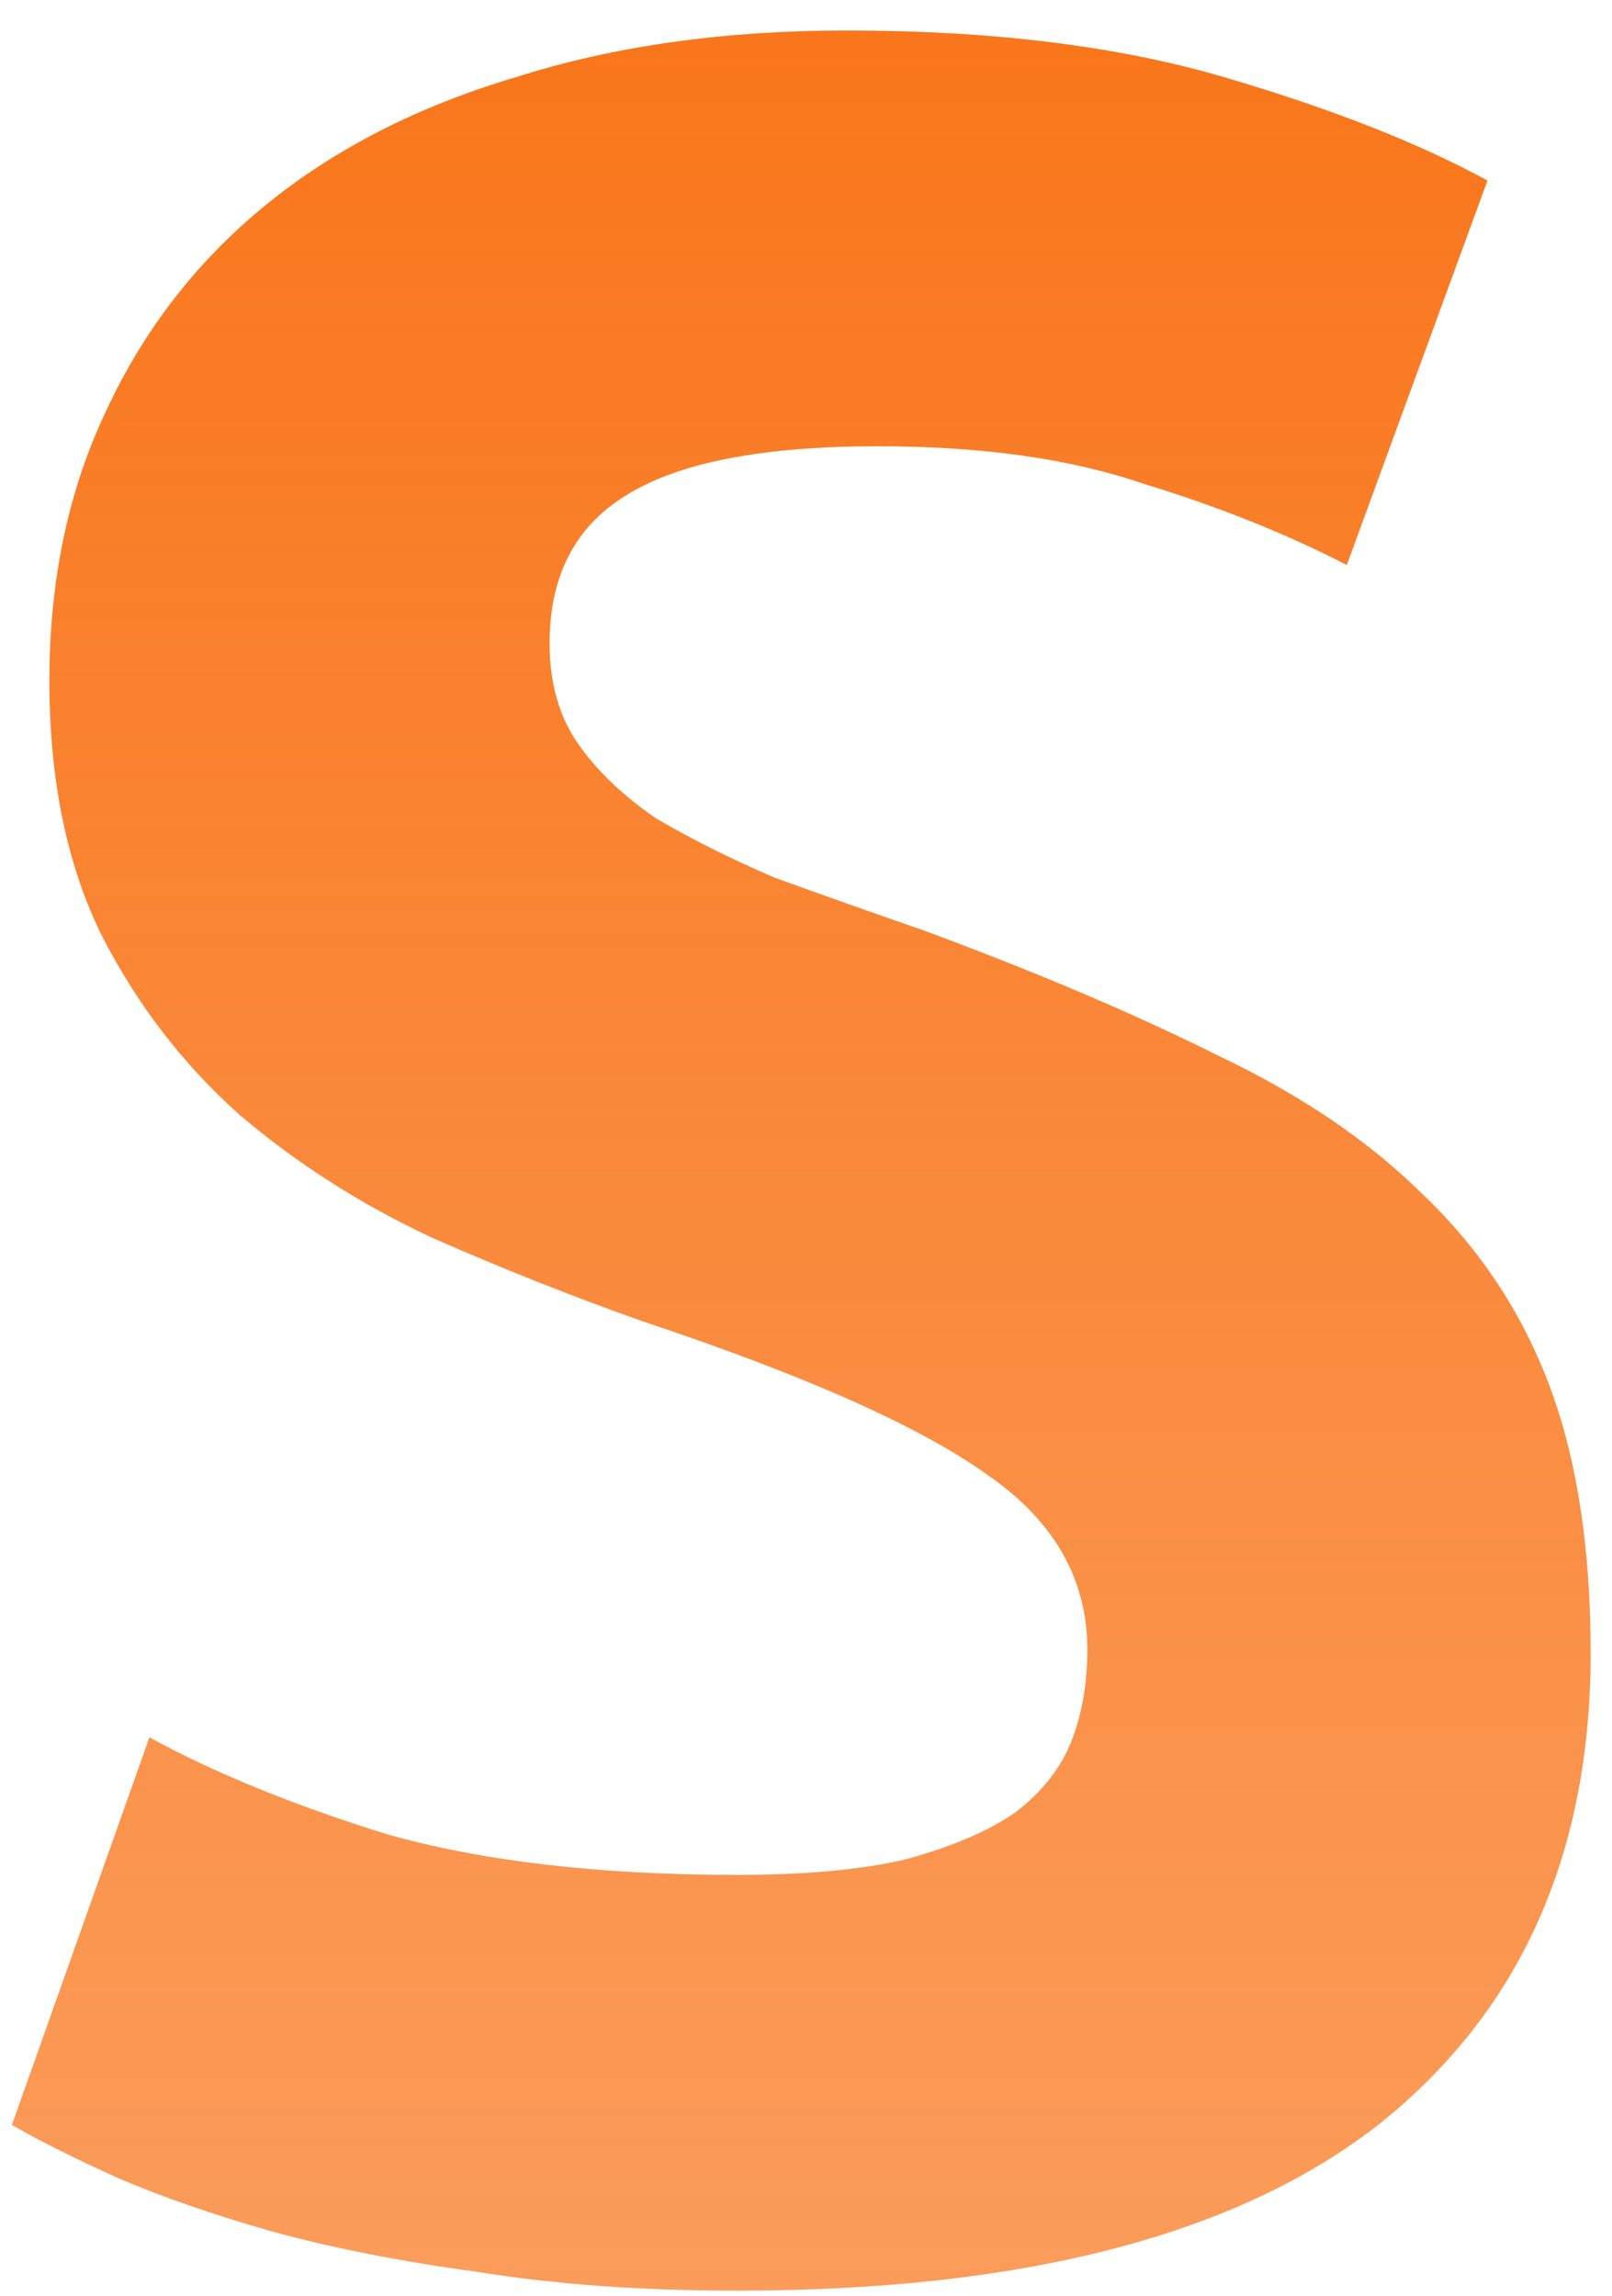 <svg width="33" height="47" viewBox="0 0 33 47" fill="none" xmlns="http://www.w3.org/2000/svg">
<path d="M15.091 38.384C16.499 38.384 17.651 38.277 18.547 38.064C19.486 37.808 20.232 37.488 20.787 37.104C21.342 36.677 21.726 36.187 21.939 35.632C22.152 35.077 22.259 34.459 22.259 33.776C22.259 32.325 21.576 31.131 20.211 30.192C18.846 29.211 16.499 28.165 13.171 27.056C11.72 26.544 10.27 25.968 8.819 25.328C7.368 24.645 6.067 23.813 4.915 22.832C3.763 21.808 2.824 20.592 2.099 19.184C1.374 17.733 1.011 15.984 1.011 13.936C1.011 11.888 1.395 10.053 2.163 8.432C2.931 6.768 4.019 5.36 5.427 4.208C6.835 3.056 8.542 2.181 10.547 1.584C12.552 0.944 14.814 0.624 17.331 0.624C20.318 0.624 22.899 0.944 25.075 1.584C27.251 2.224 29.043 2.928 30.451 3.696L27.571 11.568C26.334 10.928 24.947 10.373 23.411 9.904C21.918 9.392 20.104 9.136 17.971 9.136C15.582 9.136 13.854 9.477 12.787 10.16C11.763 10.8 11.251 11.803 11.251 13.168C11.251 13.979 11.443 14.661 11.827 15.216C12.211 15.771 12.744 16.283 13.427 16.752C14.152 17.179 14.963 17.584 15.859 17.968C16.798 18.309 17.822 18.672 18.931 19.056C21.235 19.909 23.24 20.763 24.947 21.616C26.654 22.427 28.062 23.387 29.171 24.496C30.323 25.605 31.176 26.907 31.731 28.4C32.286 29.893 32.563 31.707 32.563 33.84C32.563 37.979 31.112 41.2 28.211 43.504C25.31 45.765 20.936 46.896 15.091 46.896C13.128 46.896 11.358 46.768 9.779 46.512C8.2 46.299 6.792 46.021 5.555 45.68C4.36 45.339 3.315 44.976 2.419 44.592C1.566 44.208 0.84 43.845 0.243 43.504L3.059 35.568C4.382 36.293 6.003 36.955 7.923 37.552C9.886 38.107 12.275 38.384 15.091 38.384Z" fill="url(#paint0_linear_5_4)"/>
<defs>
<linearGradient id="paint0_linear_5_4" x1="16.5" y1="-3" x2="16.5" y2="48" gradientUnits="userSpaceOnUse">
<stop stop-color="#F97316"/>
<stop offset="1" stop-color="#F97316" stop-opacity="0.7"/>
</linearGradient>
</defs>
</svg>
